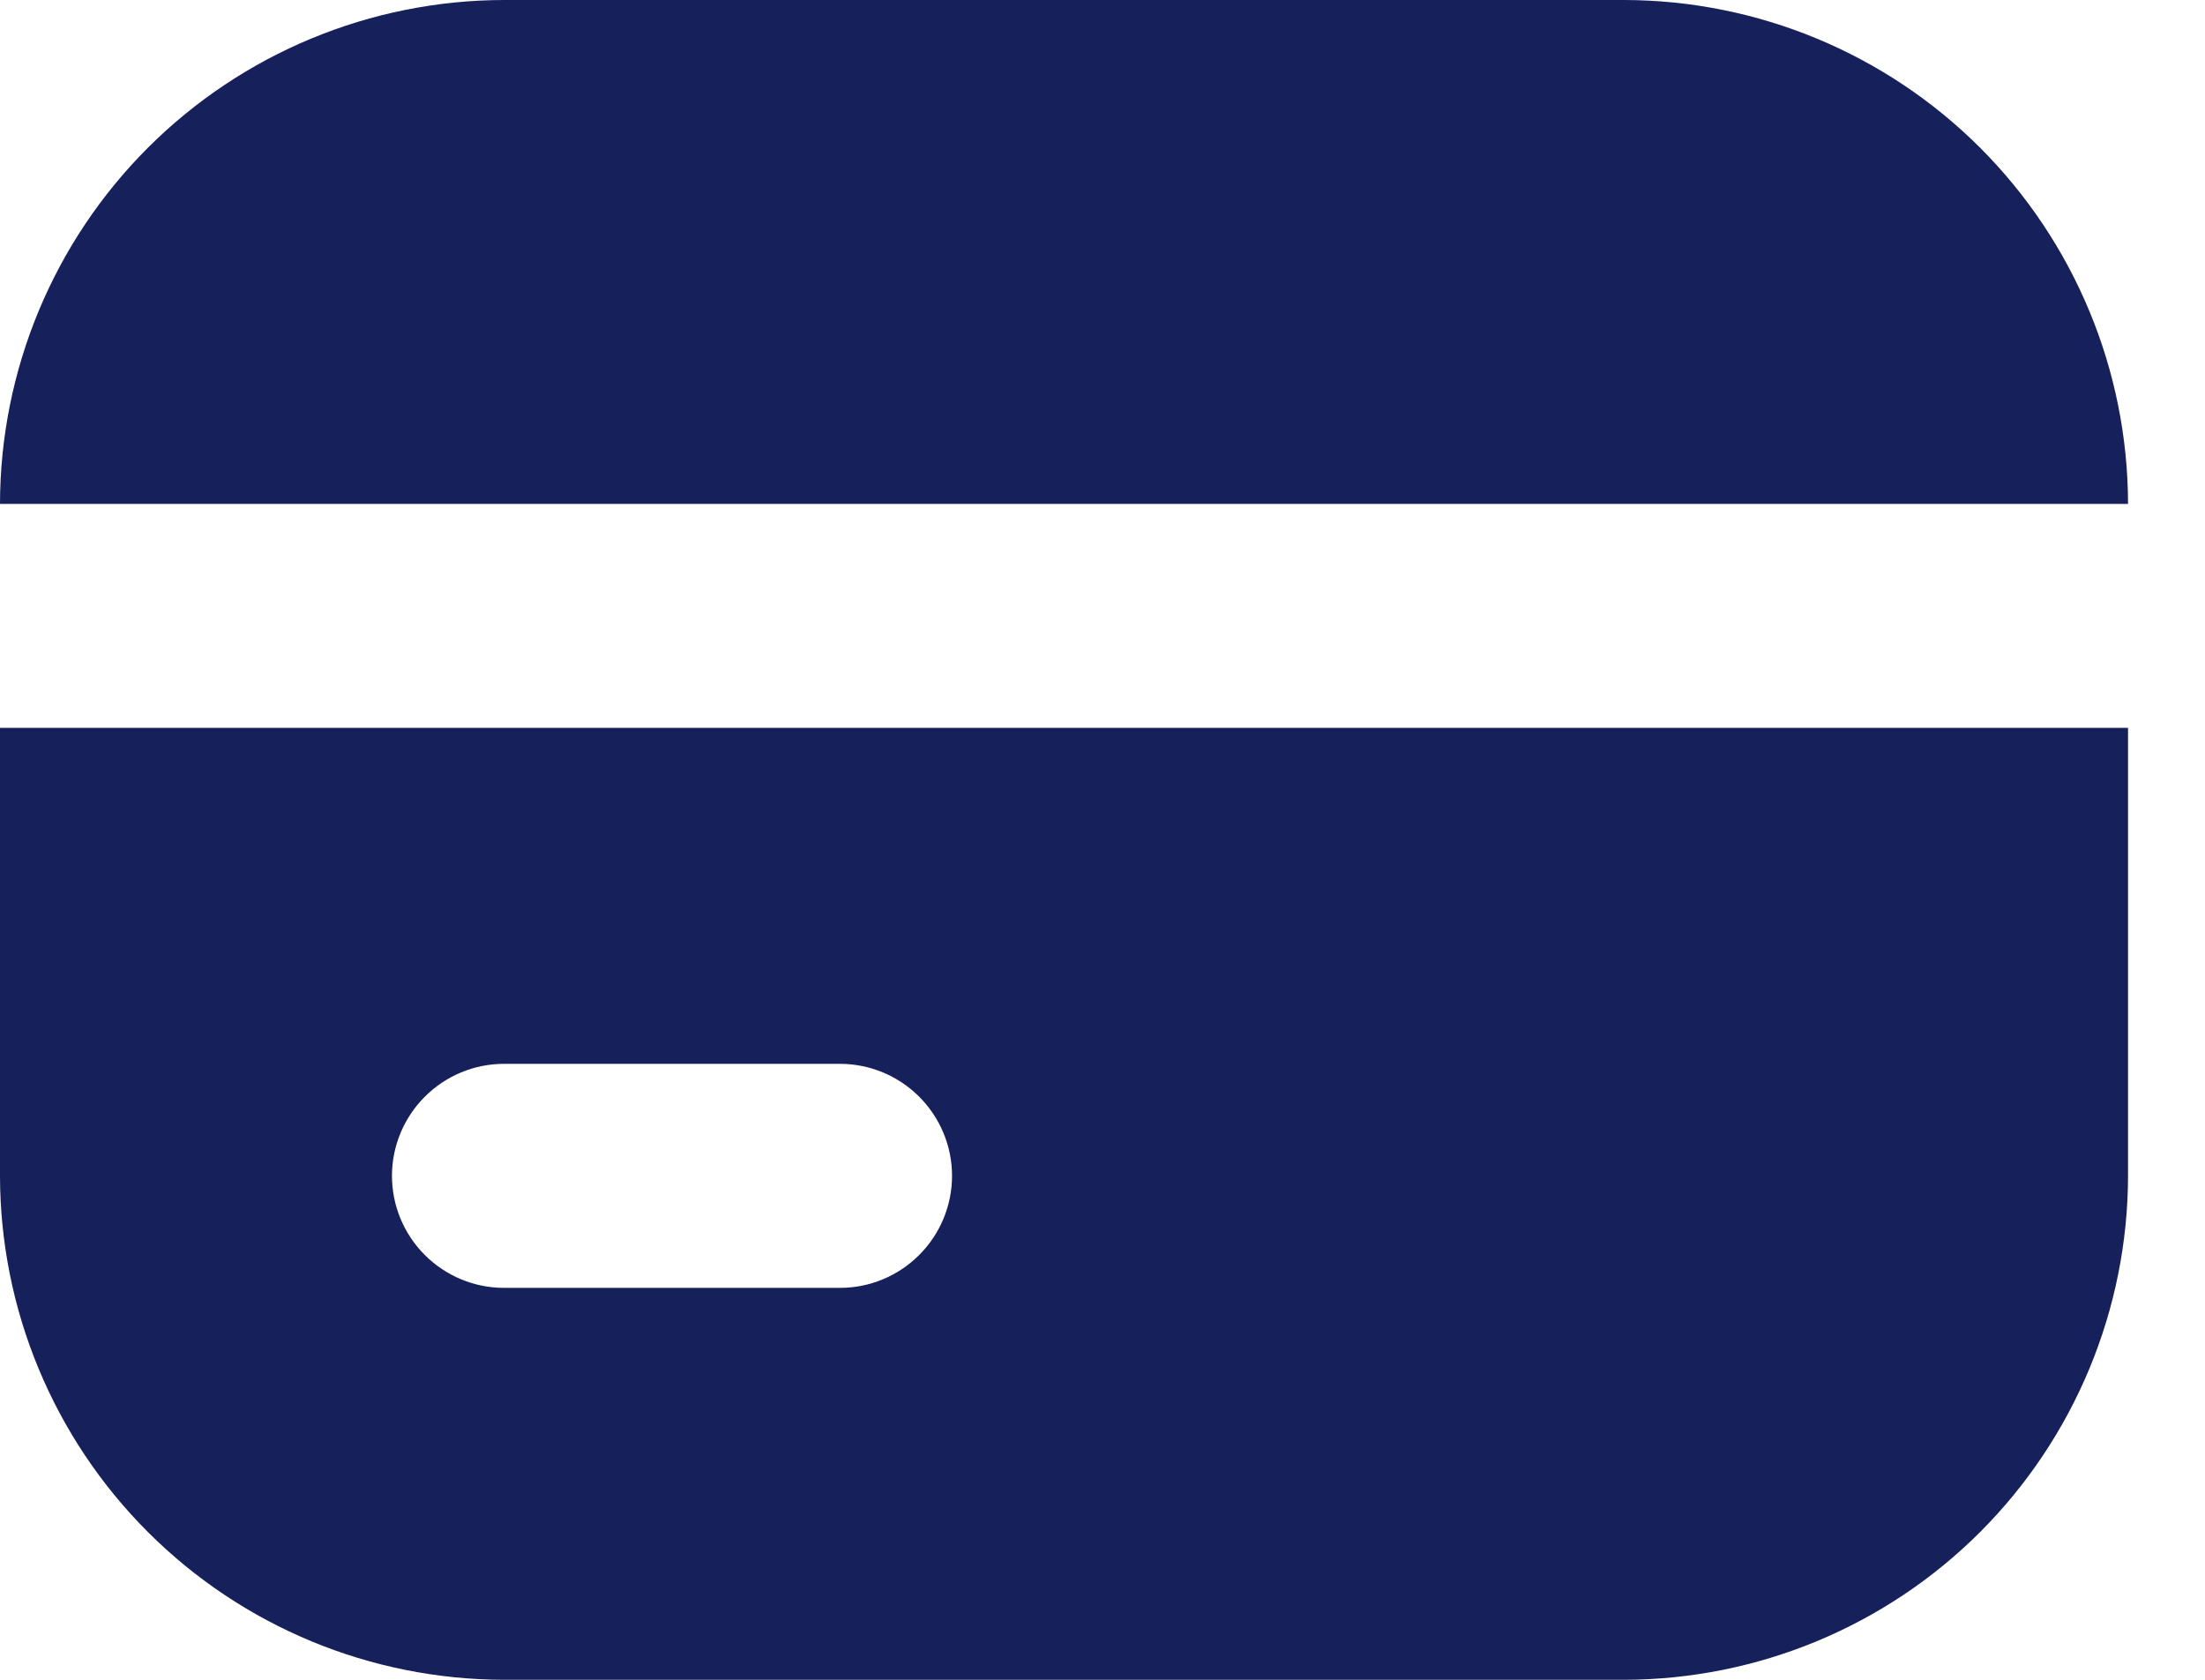 <svg width="21" height="16" viewBox="0 0 21 16" fill="none" xmlns="http://www.w3.org/2000/svg">
<path d="M15.467 0H4.8C3.528 0.002 2.308 0.508 1.408 1.408C0.508 2.308 0.002 3.528 0 4.8H20.267C20.265 3.528 19.758 2.308 18.859 1.408C17.959 0.508 16.739 0.002 15.467 0V0ZM0 6.933V11.2C0.002 12.472 0.508 13.692 1.408 14.592C2.308 15.492 3.528 15.998 4.8 16H15.467C16.739 15.998 17.959 15.492 18.859 14.592C19.758 13.692 20.265 12.472 20.267 11.2V6.933H0ZM8 12.267H4.8C4.517 12.267 4.246 12.154 4.046 11.954C3.846 11.754 3.733 11.483 3.733 11.2C3.733 10.917 3.846 10.646 4.046 10.446C4.246 10.246 4.517 10.133 4.8 10.133H8C8.283 10.133 8.554 10.246 8.754 10.446C8.954 10.646 9.067 10.917 9.067 11.2C9.067 11.483 8.954 11.754 8.754 11.954C8.554 12.154 8.283 12.267 8 12.267Z" fill="#16205B"/>
</svg>
